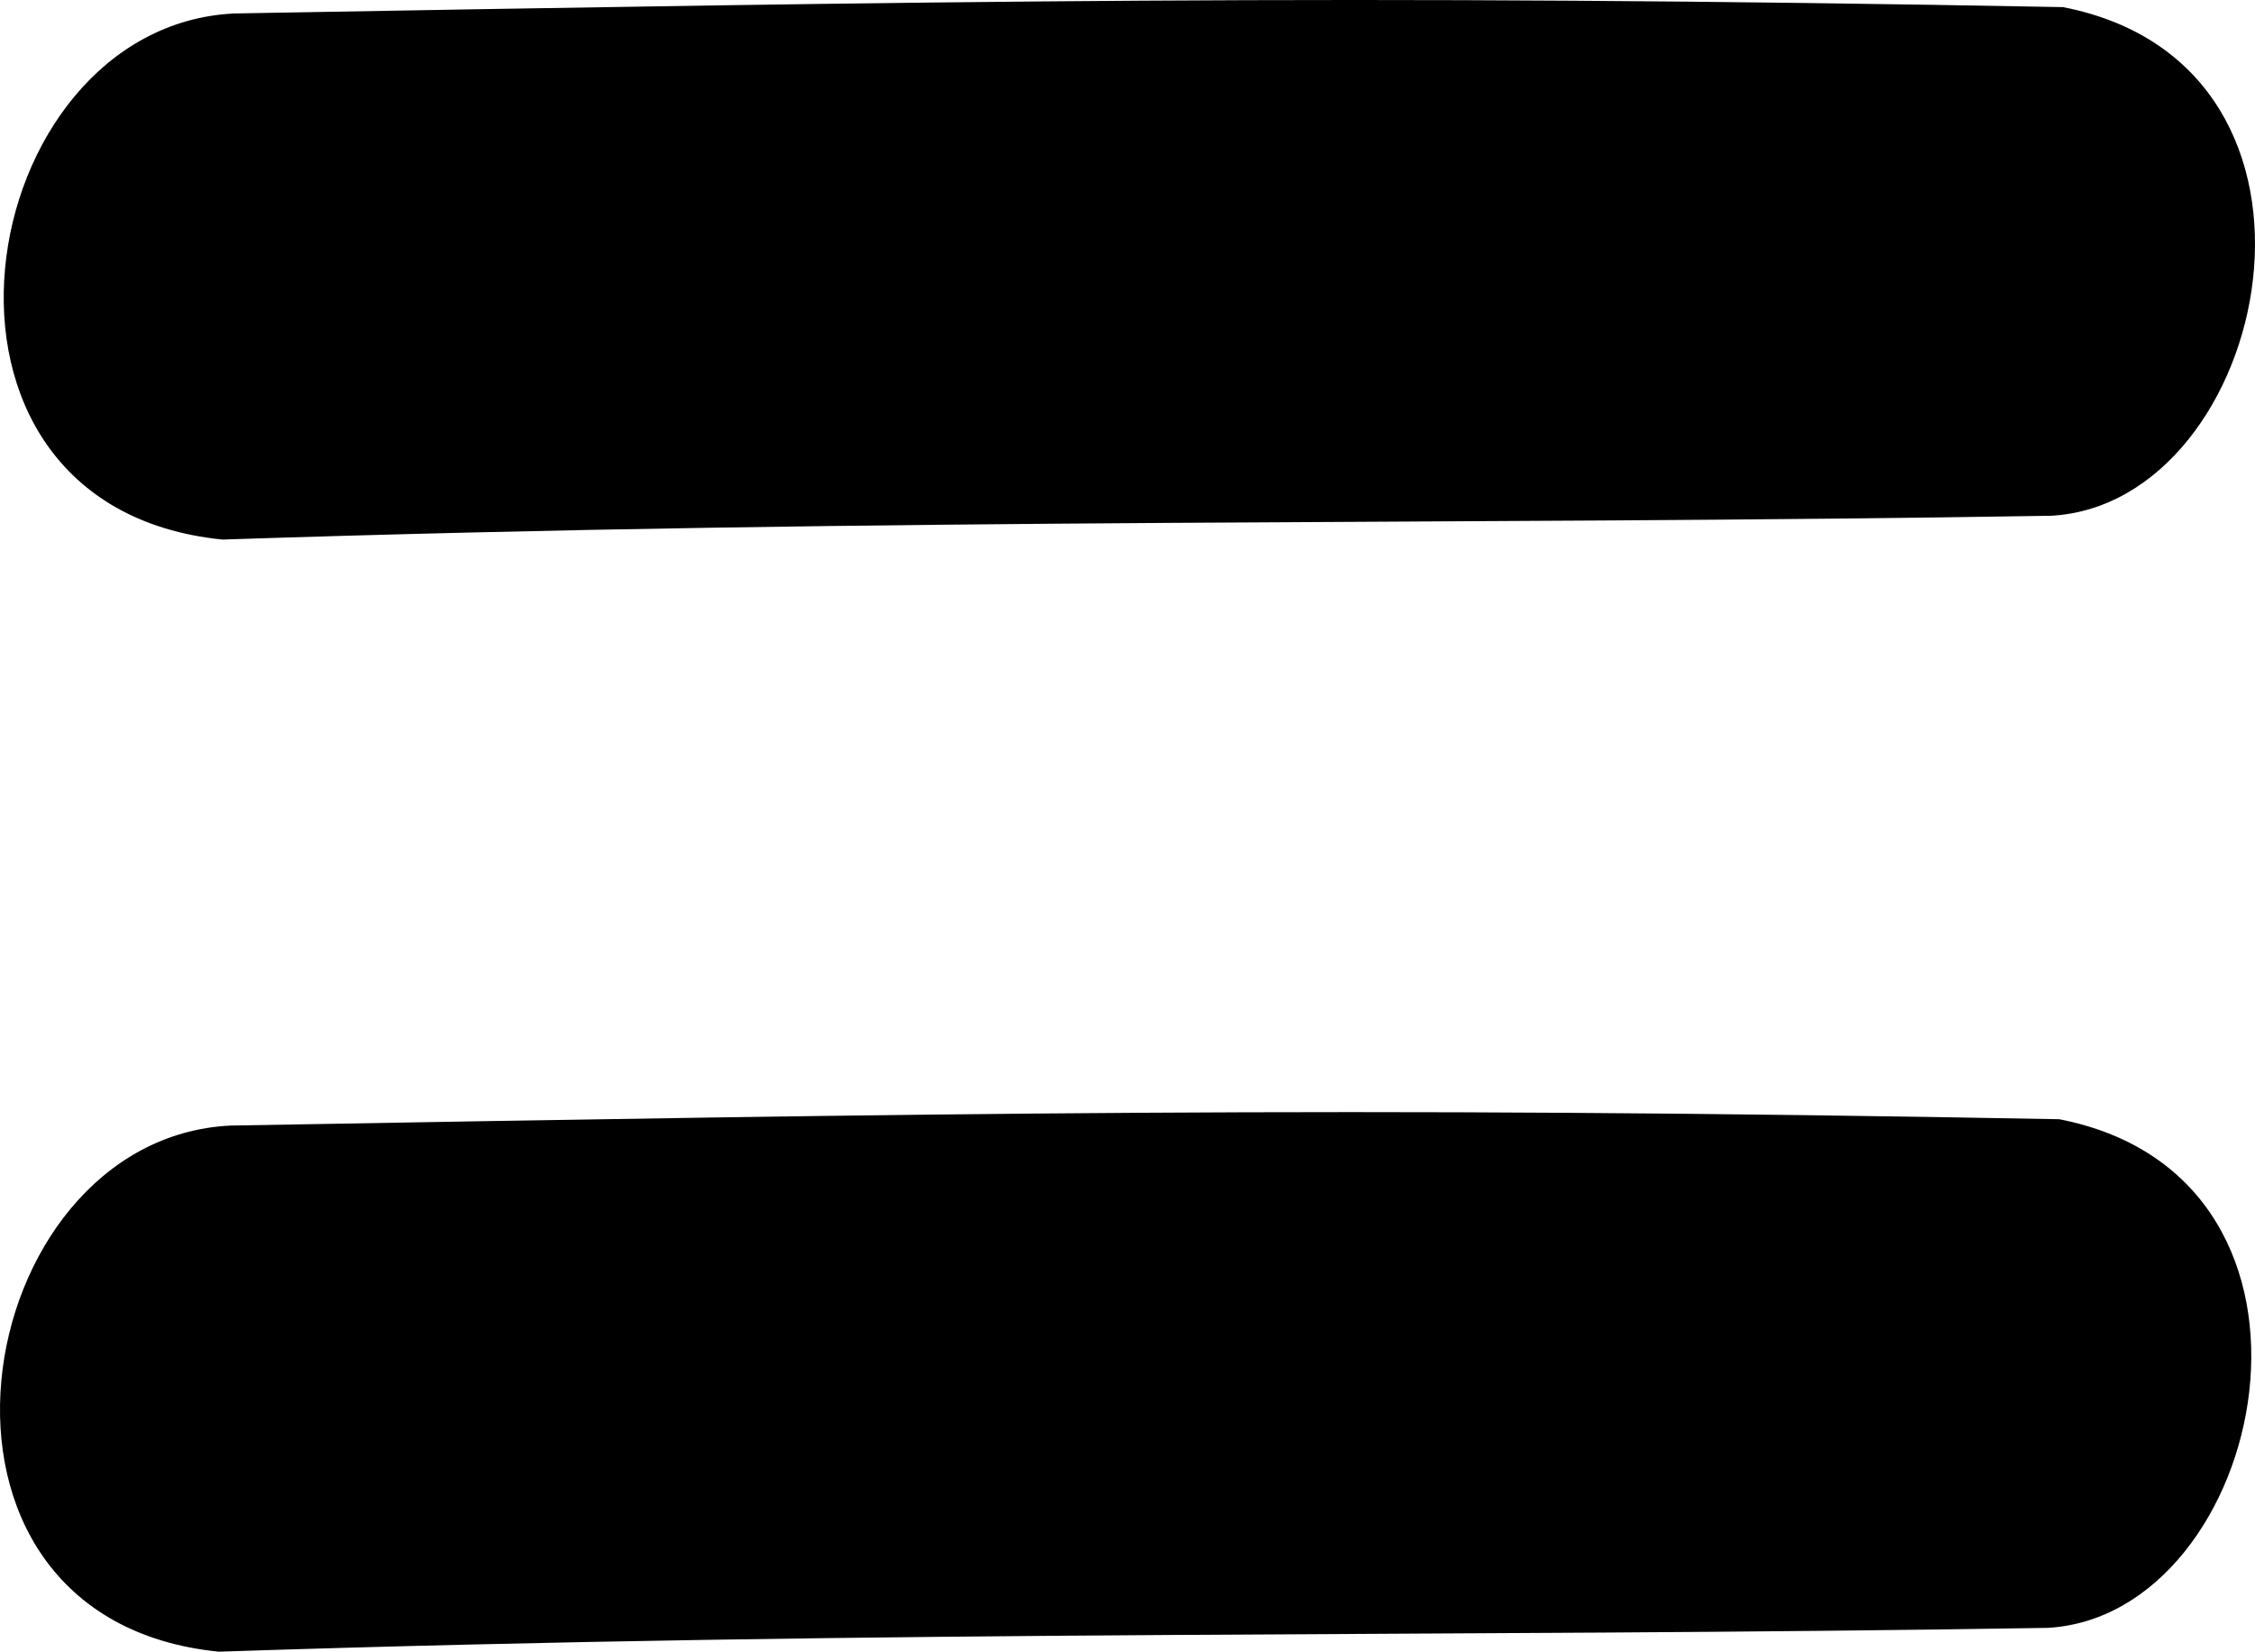 <?xml version="1.0" encoding="UTF-8" standalone="no"?>
<!-- Created with Inkscape (http://www.inkscape.org/) -->

<svg
   xmlns:dc="http://purl.org/dc/elements/1.1/"
   xmlns:cc="http://creativecommons.org/ns#"
   xmlns:rdf="http://www.w3.org/1999/02/22-rdf-syntax-ns#"
   xmlns:svg="http://www.w3.org/2000/svg"
   xmlns="http://www.w3.org/2000/svg"
   xmlns:sodipodi="http://sodipodi.sourceforge.net/DTD/sodipodi-0.dtd"
   xmlns:inkscape="http://www.inkscape.org/namespaces/inkscape"
   version="1.1"
   id="svg2557"
   width="1199.056"
   height="878.494"
   viewBox="0 0 1199.056 878.494"
   sodipodi:docname="smbl_equal.svg"
   inkscape:version="0.92.3 (2405546, 2018-03-11)">
  <defs
     id="defs2561" />
  <sodipodi:namedview
     pagecolor="#ffffff"
     bordercolor="#666666"
     borderopacity="1"
     objecttolerance="10"
     gridtolerance="10"
     guidetolerance="10"
     inkscape:pageopacity="0"
     inkscape:pageshadow="2"
     inkscape:window-width="1916"
     inkscape:window-height="1041"
     id="namedview2559"
     showgrid="false"
     fit-margin-top="0"
     fit-margin-left="0"
     fit-margin-right="0"
     fit-margin-bottom="0"
     inkscape:zoom="0.25187841"
     inkscape:cx="-284.39241"
     inkscape:cy="981.9086"
     inkscape:window-x="0"
     inkscape:window-y="18"
     inkscape:window-maximized="0"
     inkscape:current-layer="svg2557"
     inkscape:measure-start="169.725,898.251"
     inkscape:measure-end="169.725,518.107" />
  <path
     style="fill:#000000;stroke-width:9.515"
     d="M 118.288,286.982 C -58.284,269.239 -15.547,13.847 124.631,7.156 496.476,0.647 716.659,-3.348 1096.944,3.781 1257.894,35.214 1207.57,268.065 1090.588,274.323 c -315.226,5.205 -610.563,0.67 -972.3,12.659 z"
     id="path2567"
     inkscape:connector-curvature="0"
     sodipodi:nodetypes="ccccc" />
  <path
     style="fill:#000000;stroke-width:9.515"
     d="M 116.315,878.494 C -60.256,860.751 -17.52,605.359 122.659,598.667 494.504,592.159 714.687,588.164 1094.971,595.293 c 160.951,31.433 110.627,264.284 -6.356,270.542 -315.226,5.205 -610.562,0.67 -972.3,12.659 z"
     id="path2567-3"
     inkscape:connector-curvature="0"
     sodipodi:nodetypes="ccccc" />
</svg>
